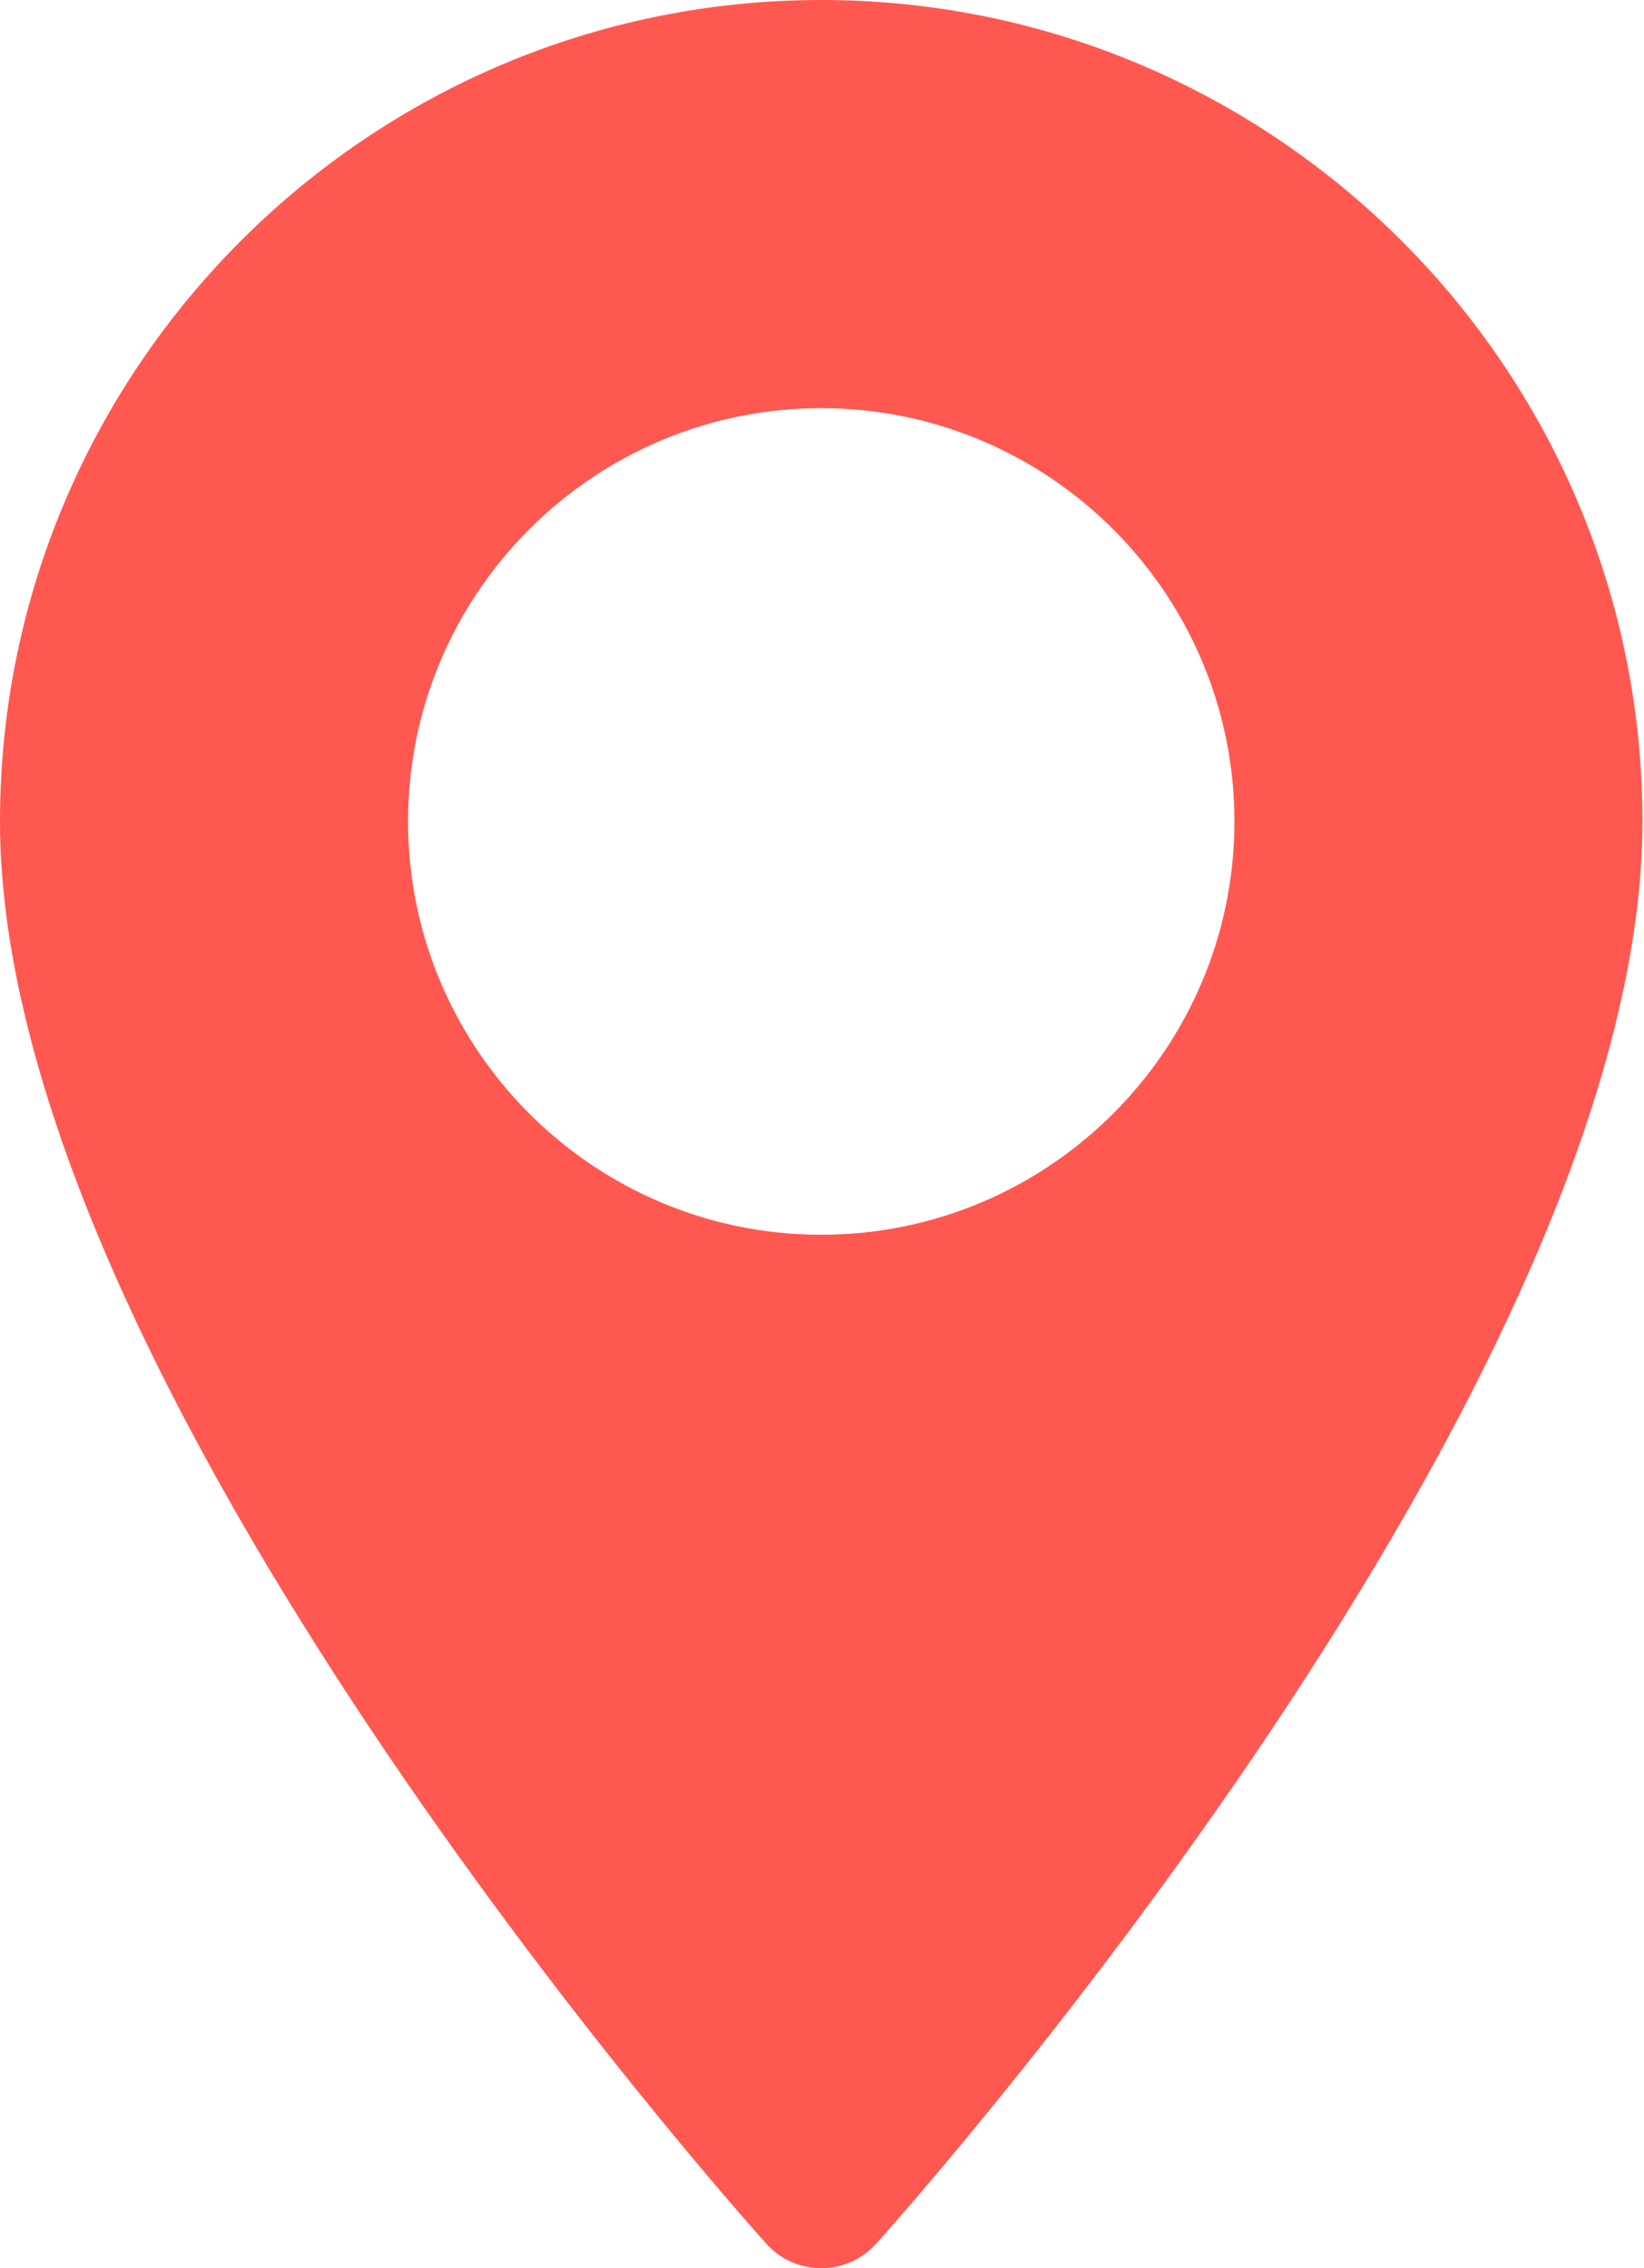 <svg width="29" height="40" viewBox="0 0 29 40" fill="none" xmlns="http://www.w3.org/2000/svg">
<path d="M14.486 0C6.499 0 0 6.499 0 14.486C0 24.4 12.964 38.953 13.516 39.567C14.034 40.145 14.94 40.144 15.457 39.567C16.009 38.953 28.973 24.4 28.973 14.486C28.973 6.499 22.474 0 14.486 0ZM14.486 21.775C10.468 21.775 7.198 18.505 7.198 14.486C7.198 10.467 10.468 7.198 14.486 7.198C18.505 7.198 21.775 10.468 21.775 14.486C21.775 18.505 18.505 21.775 14.486 21.775Z" fill="#FF5851"/>
</svg>
